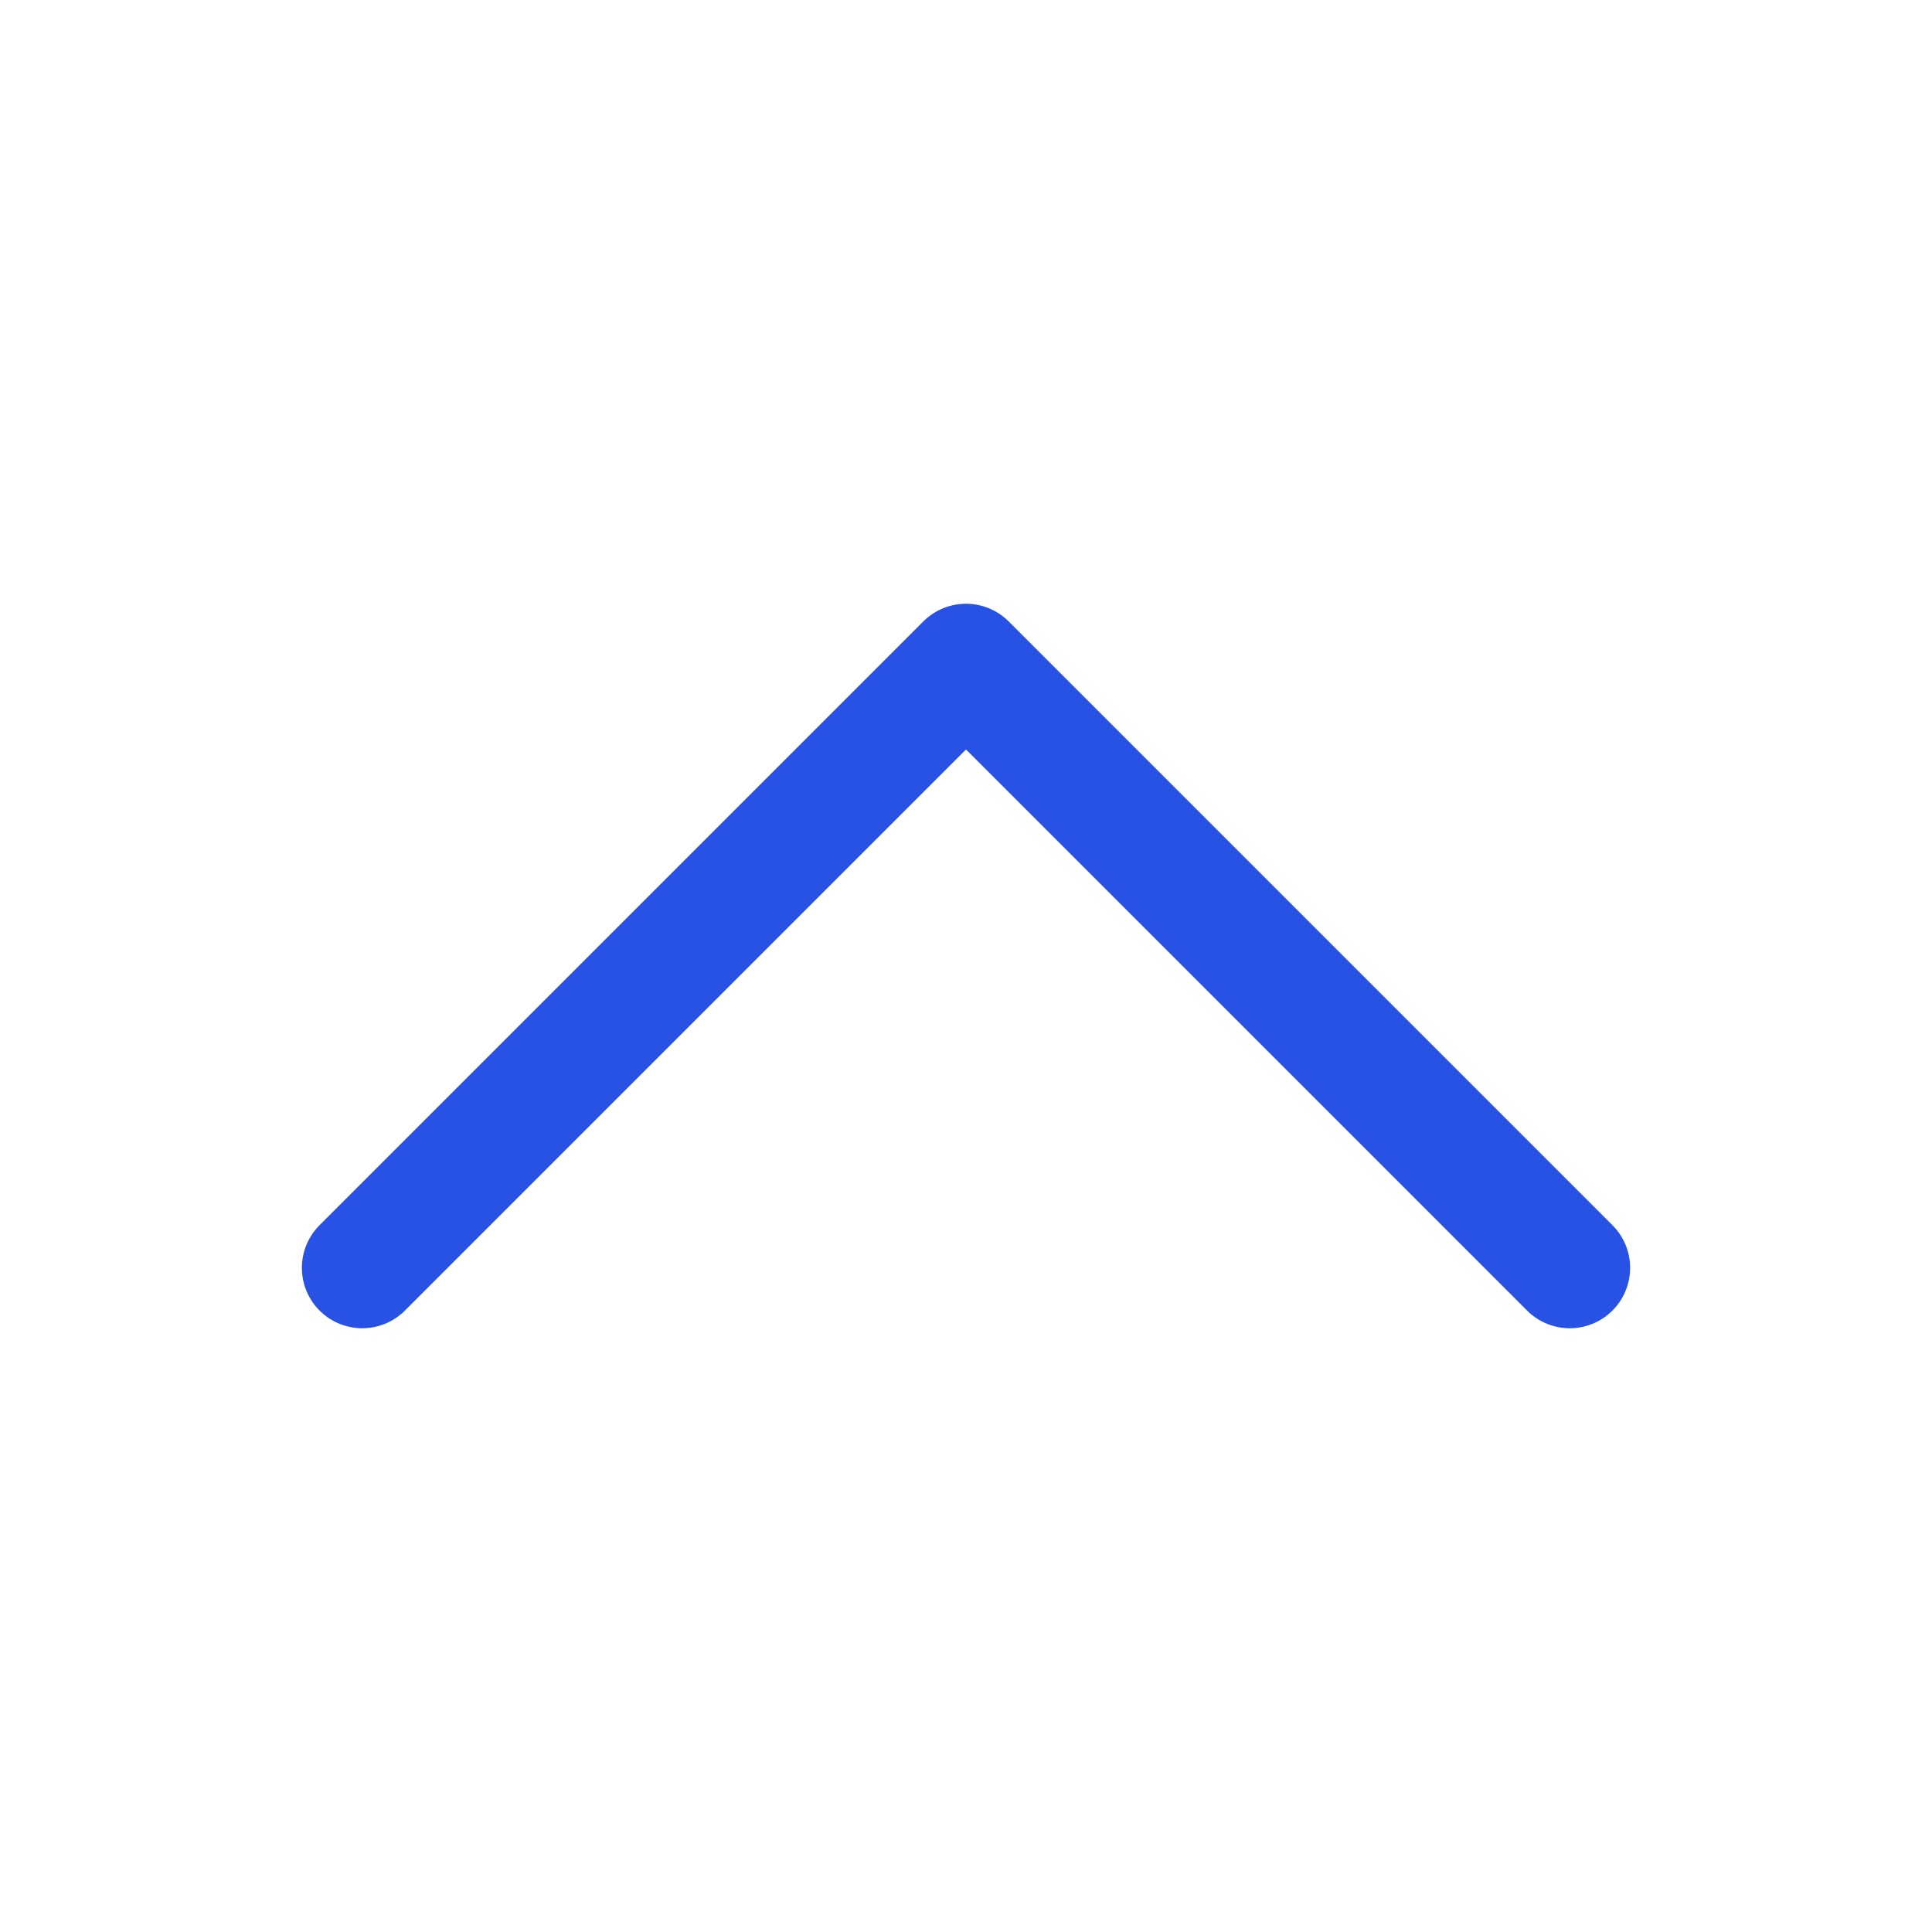 <svg xmlns="http://www.w3.org/2000/svg" fill="none" viewBox="0 0 24 24" stroke-width="1.5" stroke="#2852E4" class="size-6">
  <path stroke-linecap="round" stroke-linejoin="round" d="m4.5 15.75 7.5-7.5 7.5 7.5" />
</svg>
